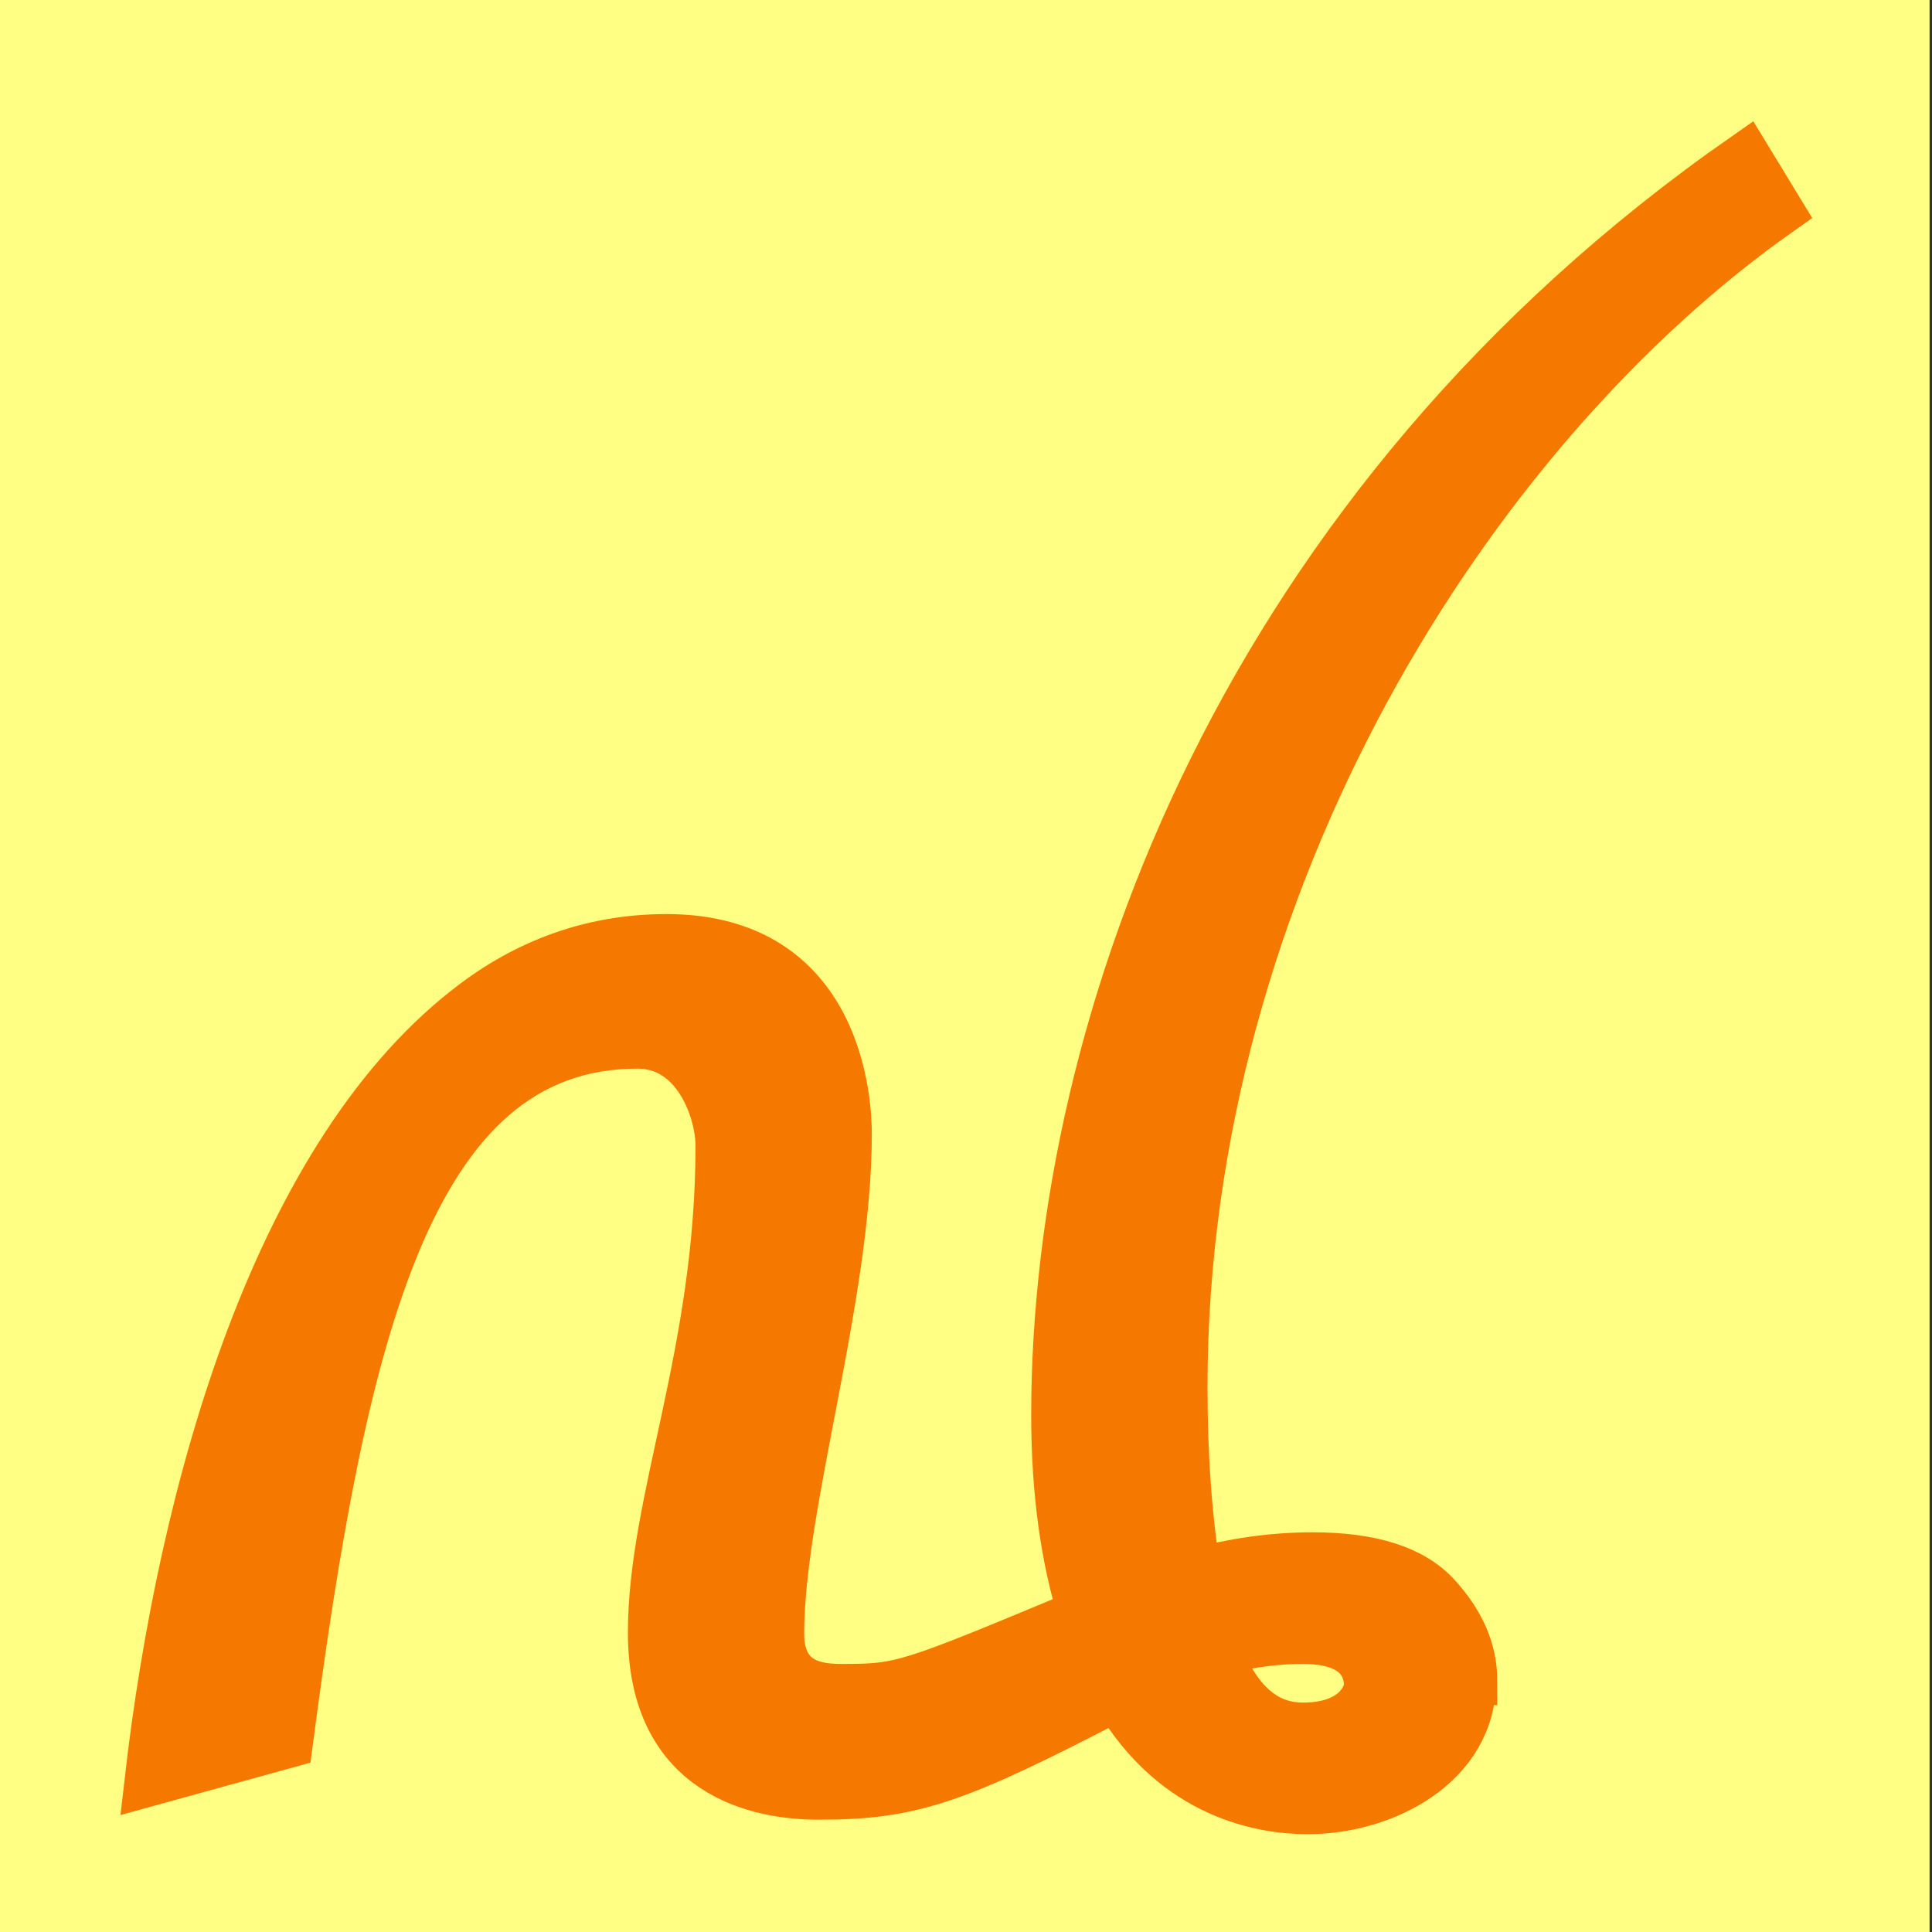 <svg height="16" viewBox="0 0 16 16" width="16" xmlns="http://www.w3.org/2000/svg"><rect x="0" y="0" width="16" height="16" fill="#333333" stroke="none"/><path d="m-.02 0h16v16h-16z" fill="#ffff83"/><path d="m12.19 13.92c0 .69-.72 1.07-1.36 1.07-.36 0-1.09-.11-1.58-.94-1.33.69-1.69.82-2.47.82-.48 0-1.38-.16-1.38-1.35 0-1.1.56-2.32.56-4.03 0-.29-.19-.84-.68-.84-1.91 0-2.45 2.45-2.89 5.79l-1.16.32c.28-2.44 1.07-5.24 2.71-6.46.47-.35 1-.53 1.58-.53 1.44 0 1.5 1.37 1.5 1.62 0 1.35-.56 3.07-.56 4.14 0 .44.35.45.52.45.49 0 .54-.02 1.98-.62-.14-.45-.22-1-.22-1.64 0-3.27 1.57-7.54 5.72-10.43l.28.46c-2.56 1.8-4.94 5.55-4.94 9.74 0 .59.04 1.1.11 1.53.3-.08.62-.13.96-.13.49 0 .83.11 1.03.33s.3.45.3.7zm-.86.04c0-.13-.06-.38-.54-.38-.18 0-.43.02-.71.1.17.42.4.62.71.62.46 0 .54-.28.54-.34z" fill="#f57900" stroke="#f57900" stroke-width=".4"/></svg>